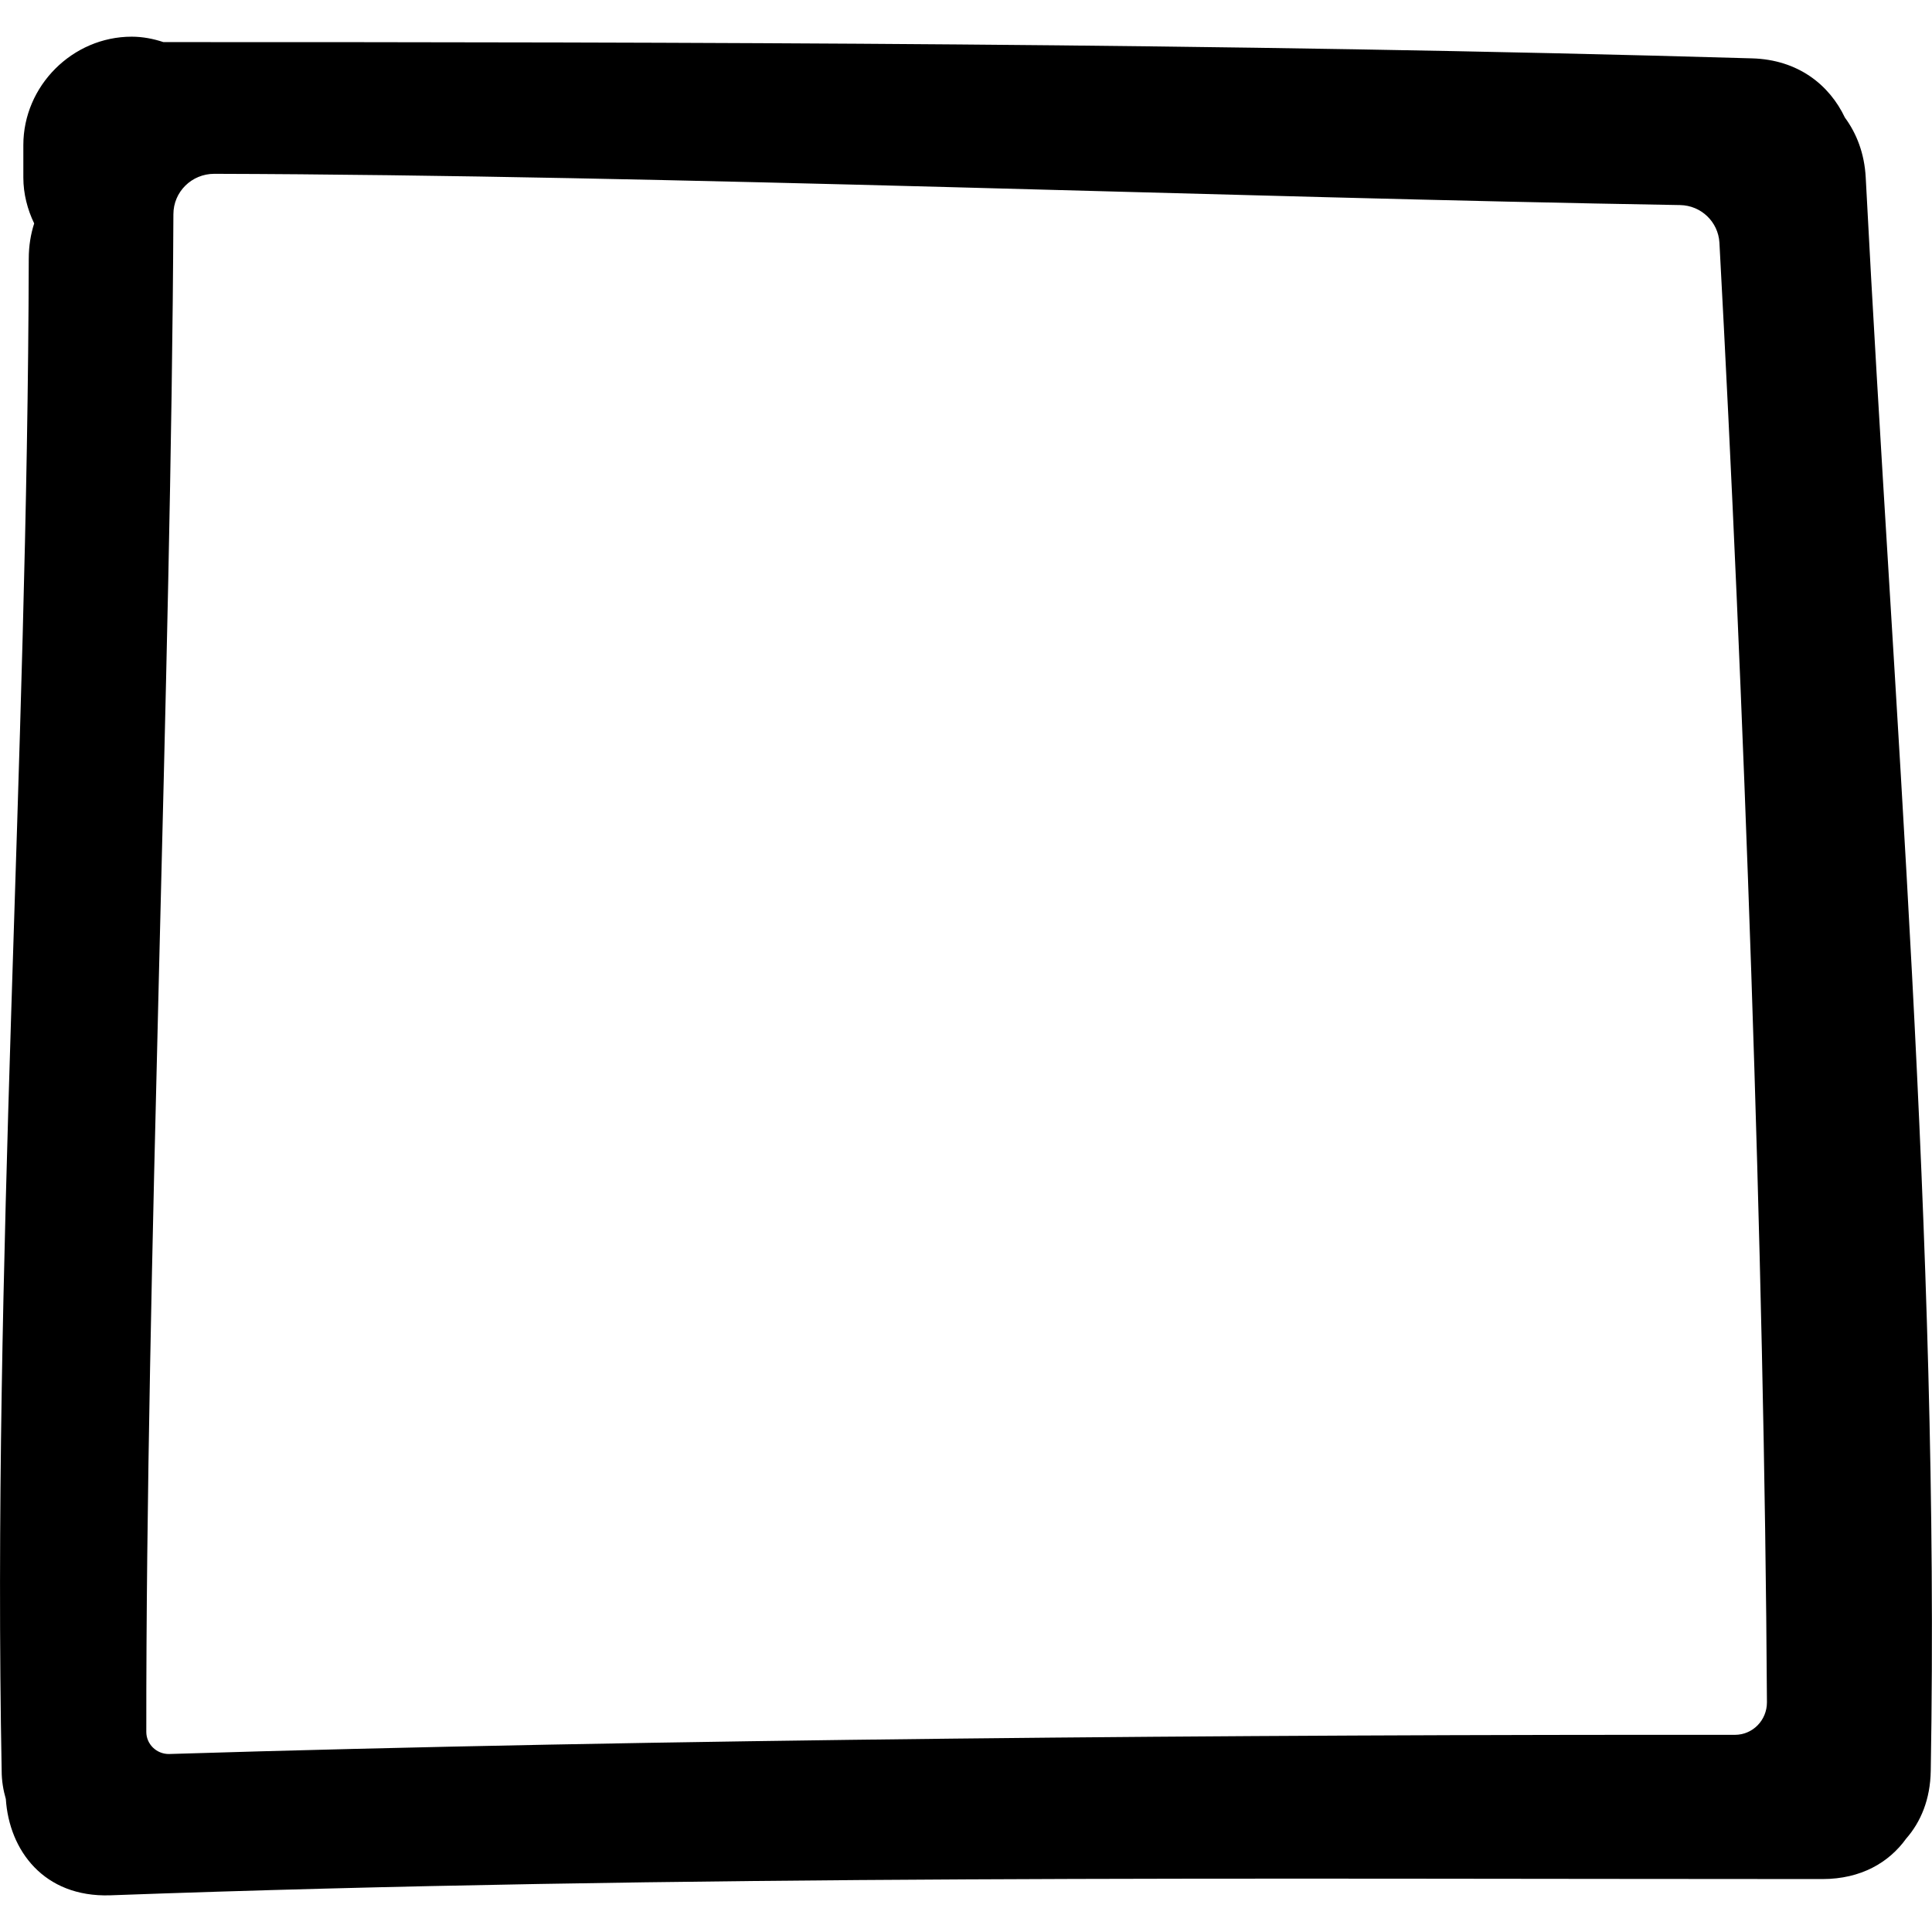 <?xml version="1.0" encoding="utf-8"?>
<!-- Generator: Adobe Illustrator 28.1.0, SVG Export Plug-In . SVG Version: 6.00 Build 0)  -->
<svg version="1.1" id="Capa_1" xmlns="http://www.w3.org/2000/svg" xmlns:xlink="http://www.w3.org/1999/xlink" x="0px" y="0px"
	 viewBox="0 0 463.5 463.5" style="enable-background:new 0 0 463.5 463.5;" xml:space="preserve">
<g>
	<g>
		<path d="M442.6,28.2c-3.7-7.8-11.2-13.9-22.3-14.2c-127-3.7-254-3.9-381.1-3.9c-2.4-0.8-5-1.3-7.6-1.3c-14.2,0-26,11.8-26,26v7.8
			c0,3.9,1,7.7,2.6,11c-0.8,2.5-1.3,5.3-1.3,8.5C6.6,183-1.9,303.8,0.4,424.8c0,2.5,0.4,4.7,1,6.8c0.8,12.3,9.1,23.6,25,23.1
			c136.9-5,273.8-3.9,410.8-3.9c9.3,0,16-4,20.1-9.7c3.5-4,5.8-9.4,5.9-16.3c2.2-127.6-9-254.8-15.6-382.2
			C447.3,36.8,445.4,32,442.6,28.2z M35.1,415.5c-0.1-108.9,6-253.7,6.5-364.1c0-5.4,4.4-9.7,9.8-9.7c108.3,0.3,244.5,5.7,351.7,7.5
			c5,0.1,9.1,4,9.4,9c5.8,107.3,10.8,243.7,11.4,350.2c0,4.3-3.4,7.8-7.7,7.8c-116.6-0.1-259.5,1-375.7,4.6
			C37.5,420.8,35.1,418.4,35.1,415.5z"/>
	</g>
</g>
</svg>
